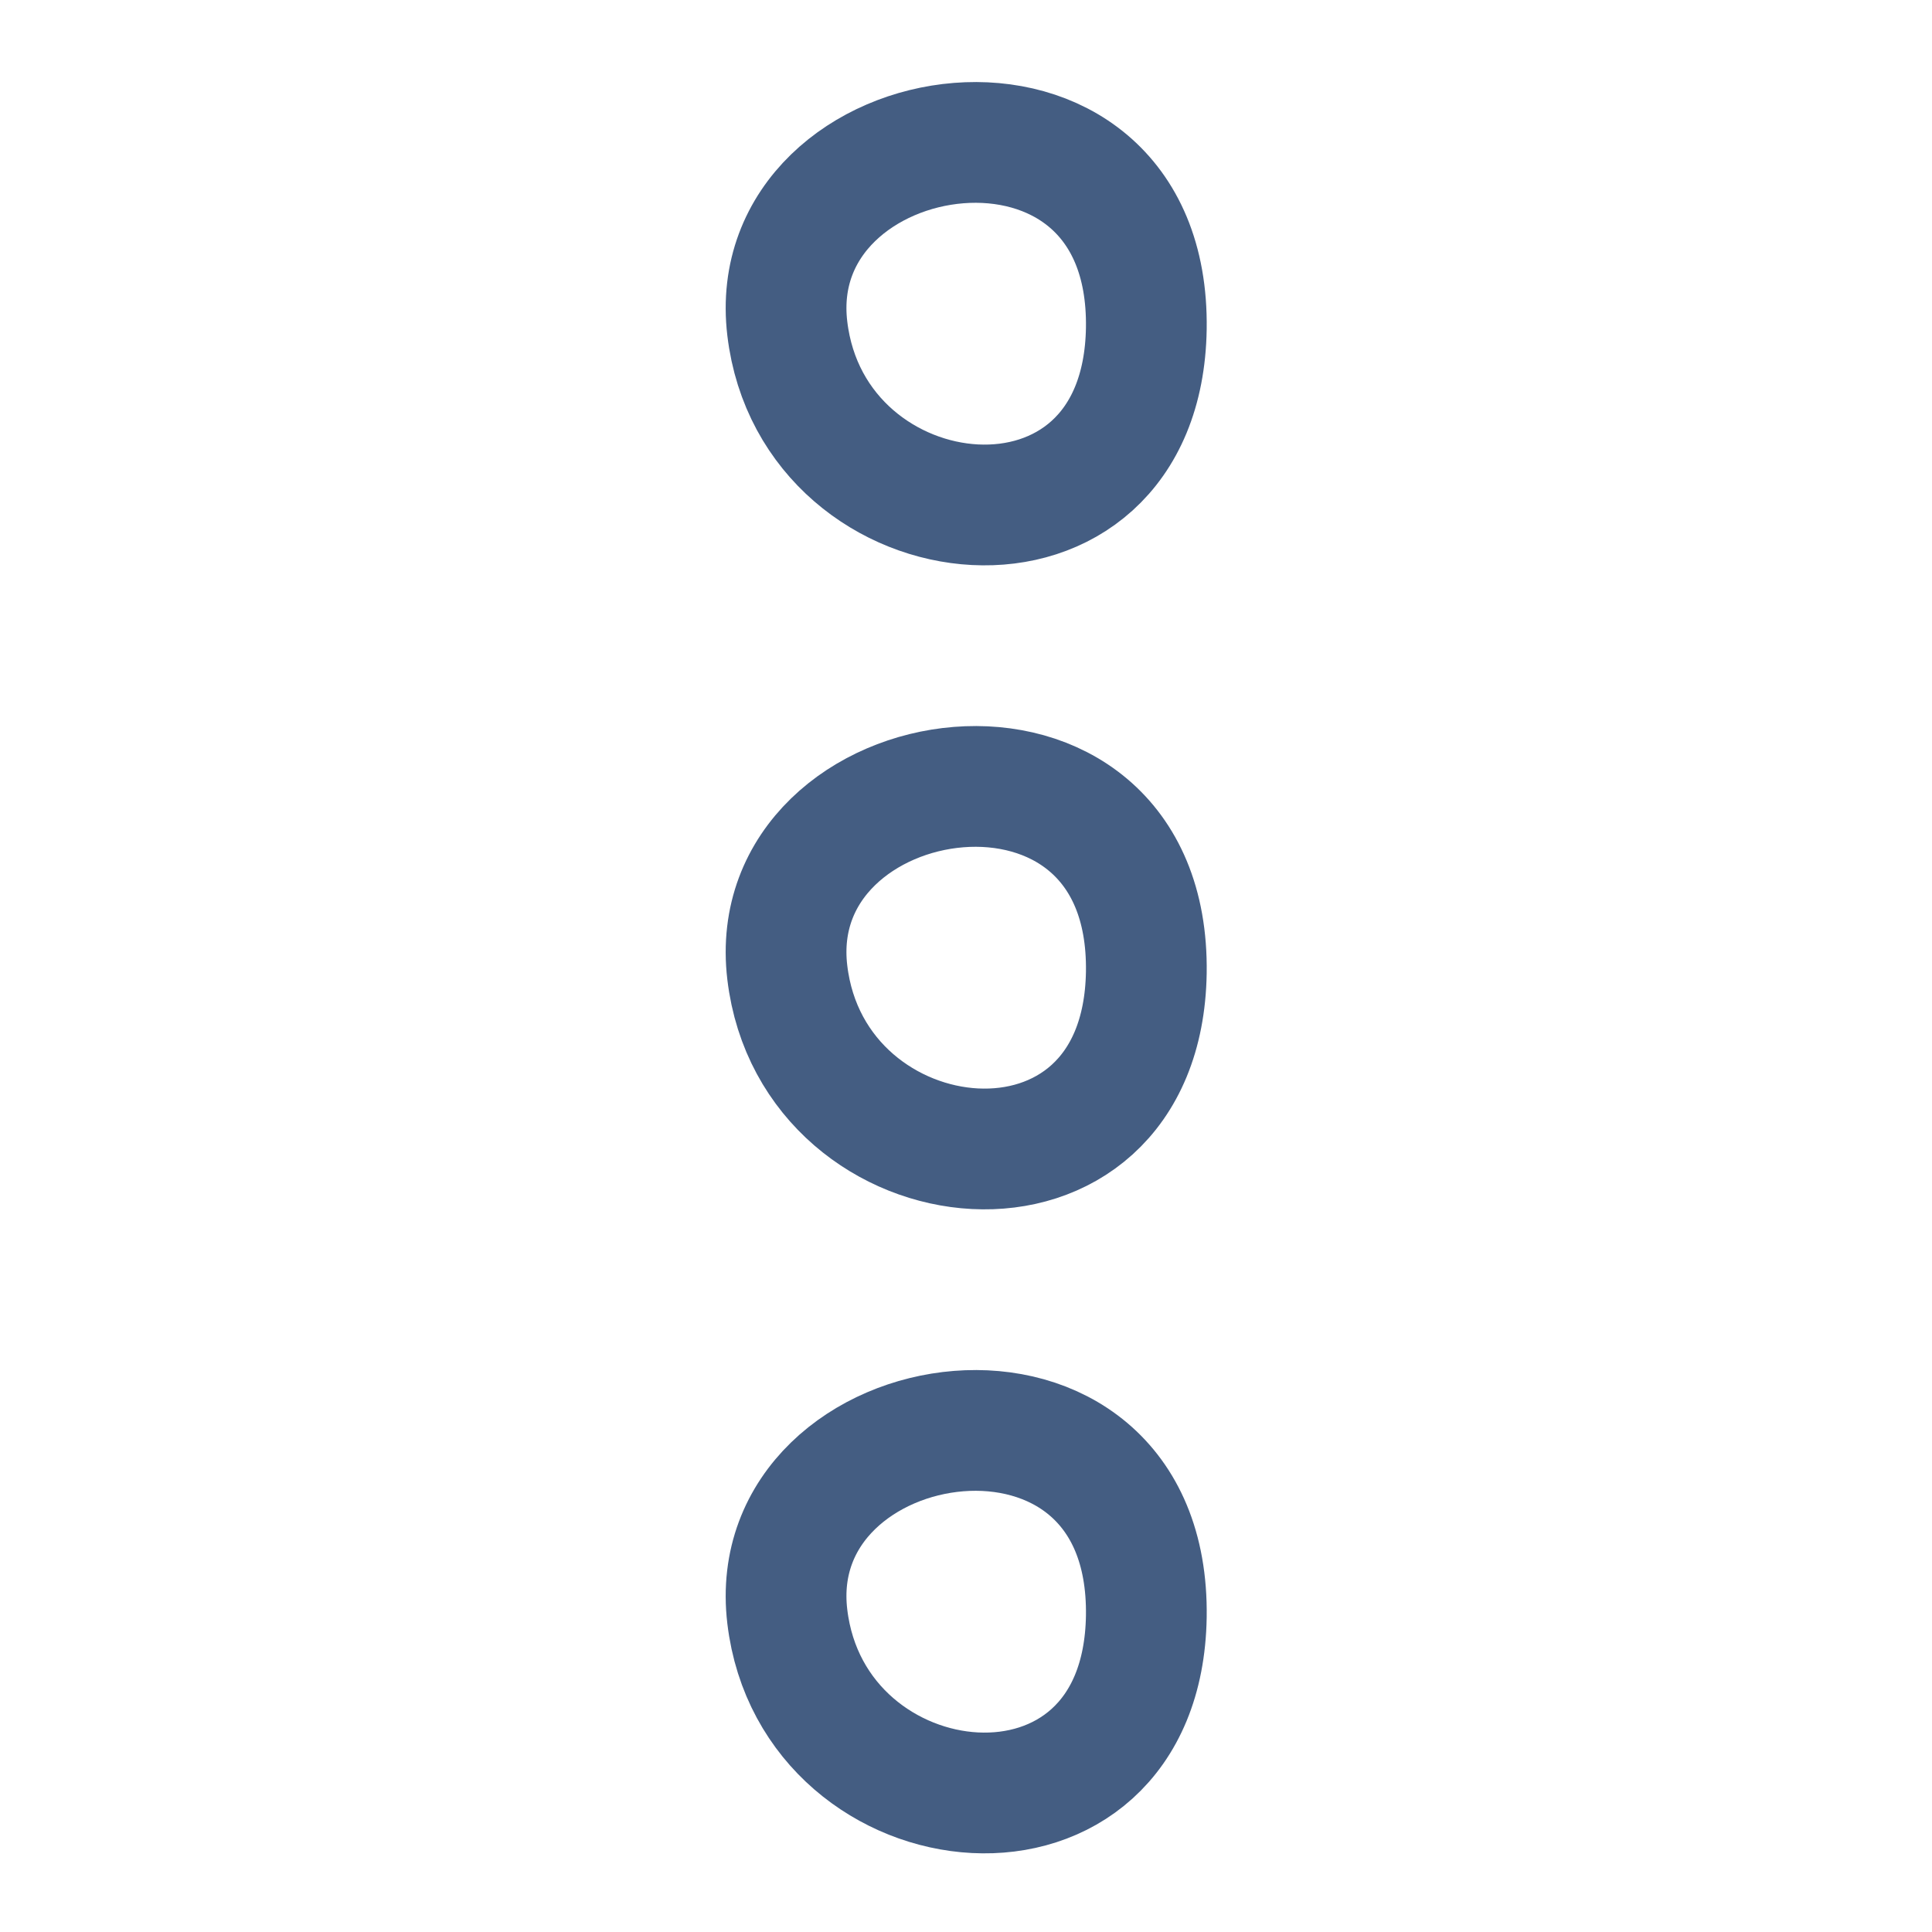 <?xml version="1.0" encoding="UTF-8"?><svg id="ao" xmlns="http://www.w3.org/2000/svg" width="24" height="24" viewBox="0 0 24 24"><path d="M14.24,4.08c.05-3.44-4.78-2.7-4.46,0s4.41,3.14,4.46,0Z" style="fill:none; stroke:#445d82; stroke-linecap:round; stroke-linejoin:round; stroke-width:1.5px;"/><path d="M14.24,12.08c.05-3.44-4.78-2.7-4.46,0s4.41,3.14,4.46,0Z" style="fill:none; stroke:#445d82; stroke-linecap:round; stroke-linejoin:round; stroke-width:1.5px;"/><path d="M14.24,20.08c.05-3.44-4.78-2.7-4.46,0s4.41,3.14,4.46,0Z" style="fill:none; stroke:#445d82; stroke-linecap:round; stroke-linejoin:round; stroke-width:1.5px;"/></svg>